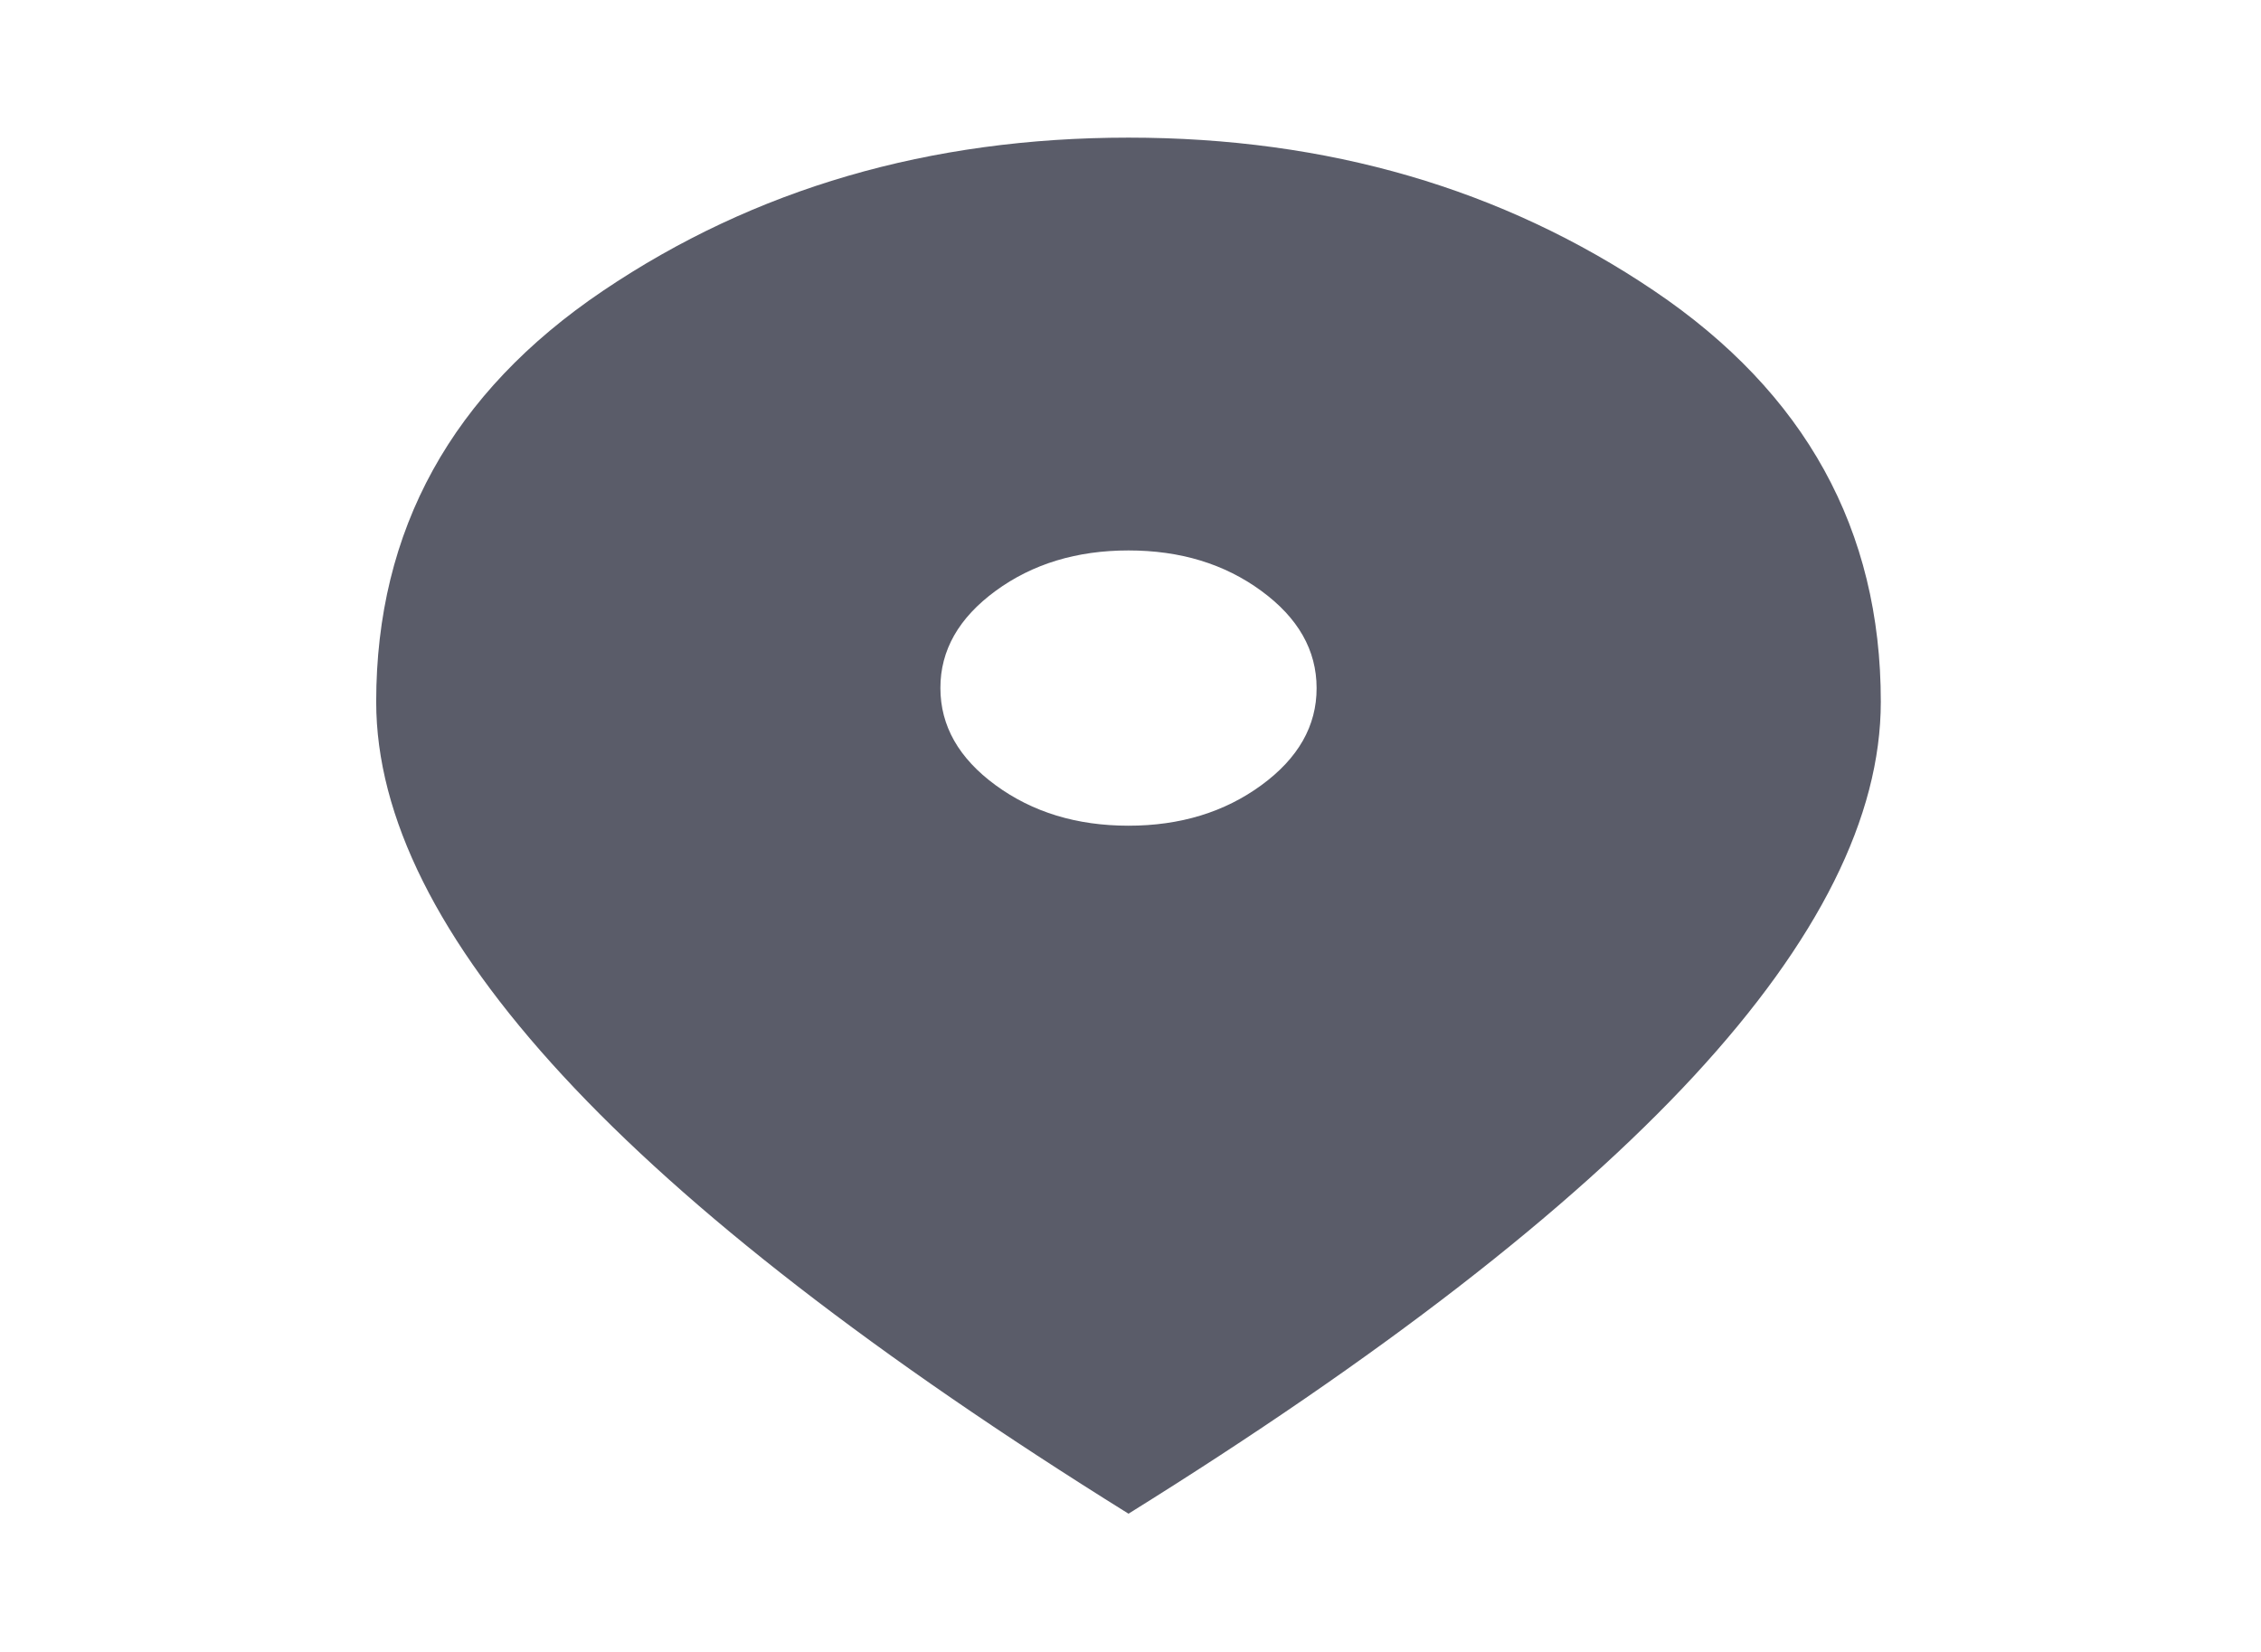 <svg width="26" height="19" viewBox="0 0 26 19" fill="none" xmlns="http://www.w3.org/2000/svg">
<path d="M12.977 9.497C13.572 9.497 14.081 9.341 14.505 9.031C14.929 8.721 15.141 8.349 15.14 7.914C15.14 7.479 14.928 7.106 14.504 6.796C14.08 6.485 13.571 6.331 12.977 6.331C12.382 6.331 11.873 6.486 11.449 6.796C11.025 7.107 10.813 7.479 10.814 7.914C10.814 8.349 11.026 8.722 11.45 9.032C11.874 9.342 12.383 9.497 12.977 9.497ZM12.977 17.41C10.075 15.603 7.908 13.925 6.476 12.376C5.043 10.826 4.326 9.392 4.326 8.072C4.326 6.094 5.196 4.517 6.935 3.344C8.675 2.17 10.689 1.583 12.977 1.583C15.266 1.583 17.28 2.17 19.02 3.344C20.76 4.517 21.629 6.094 21.628 8.072C21.628 9.391 20.912 10.825 19.479 12.376C18.045 13.926 15.878 15.604 12.977 17.41Z" fill="#5A5C69"/>
</svg>
